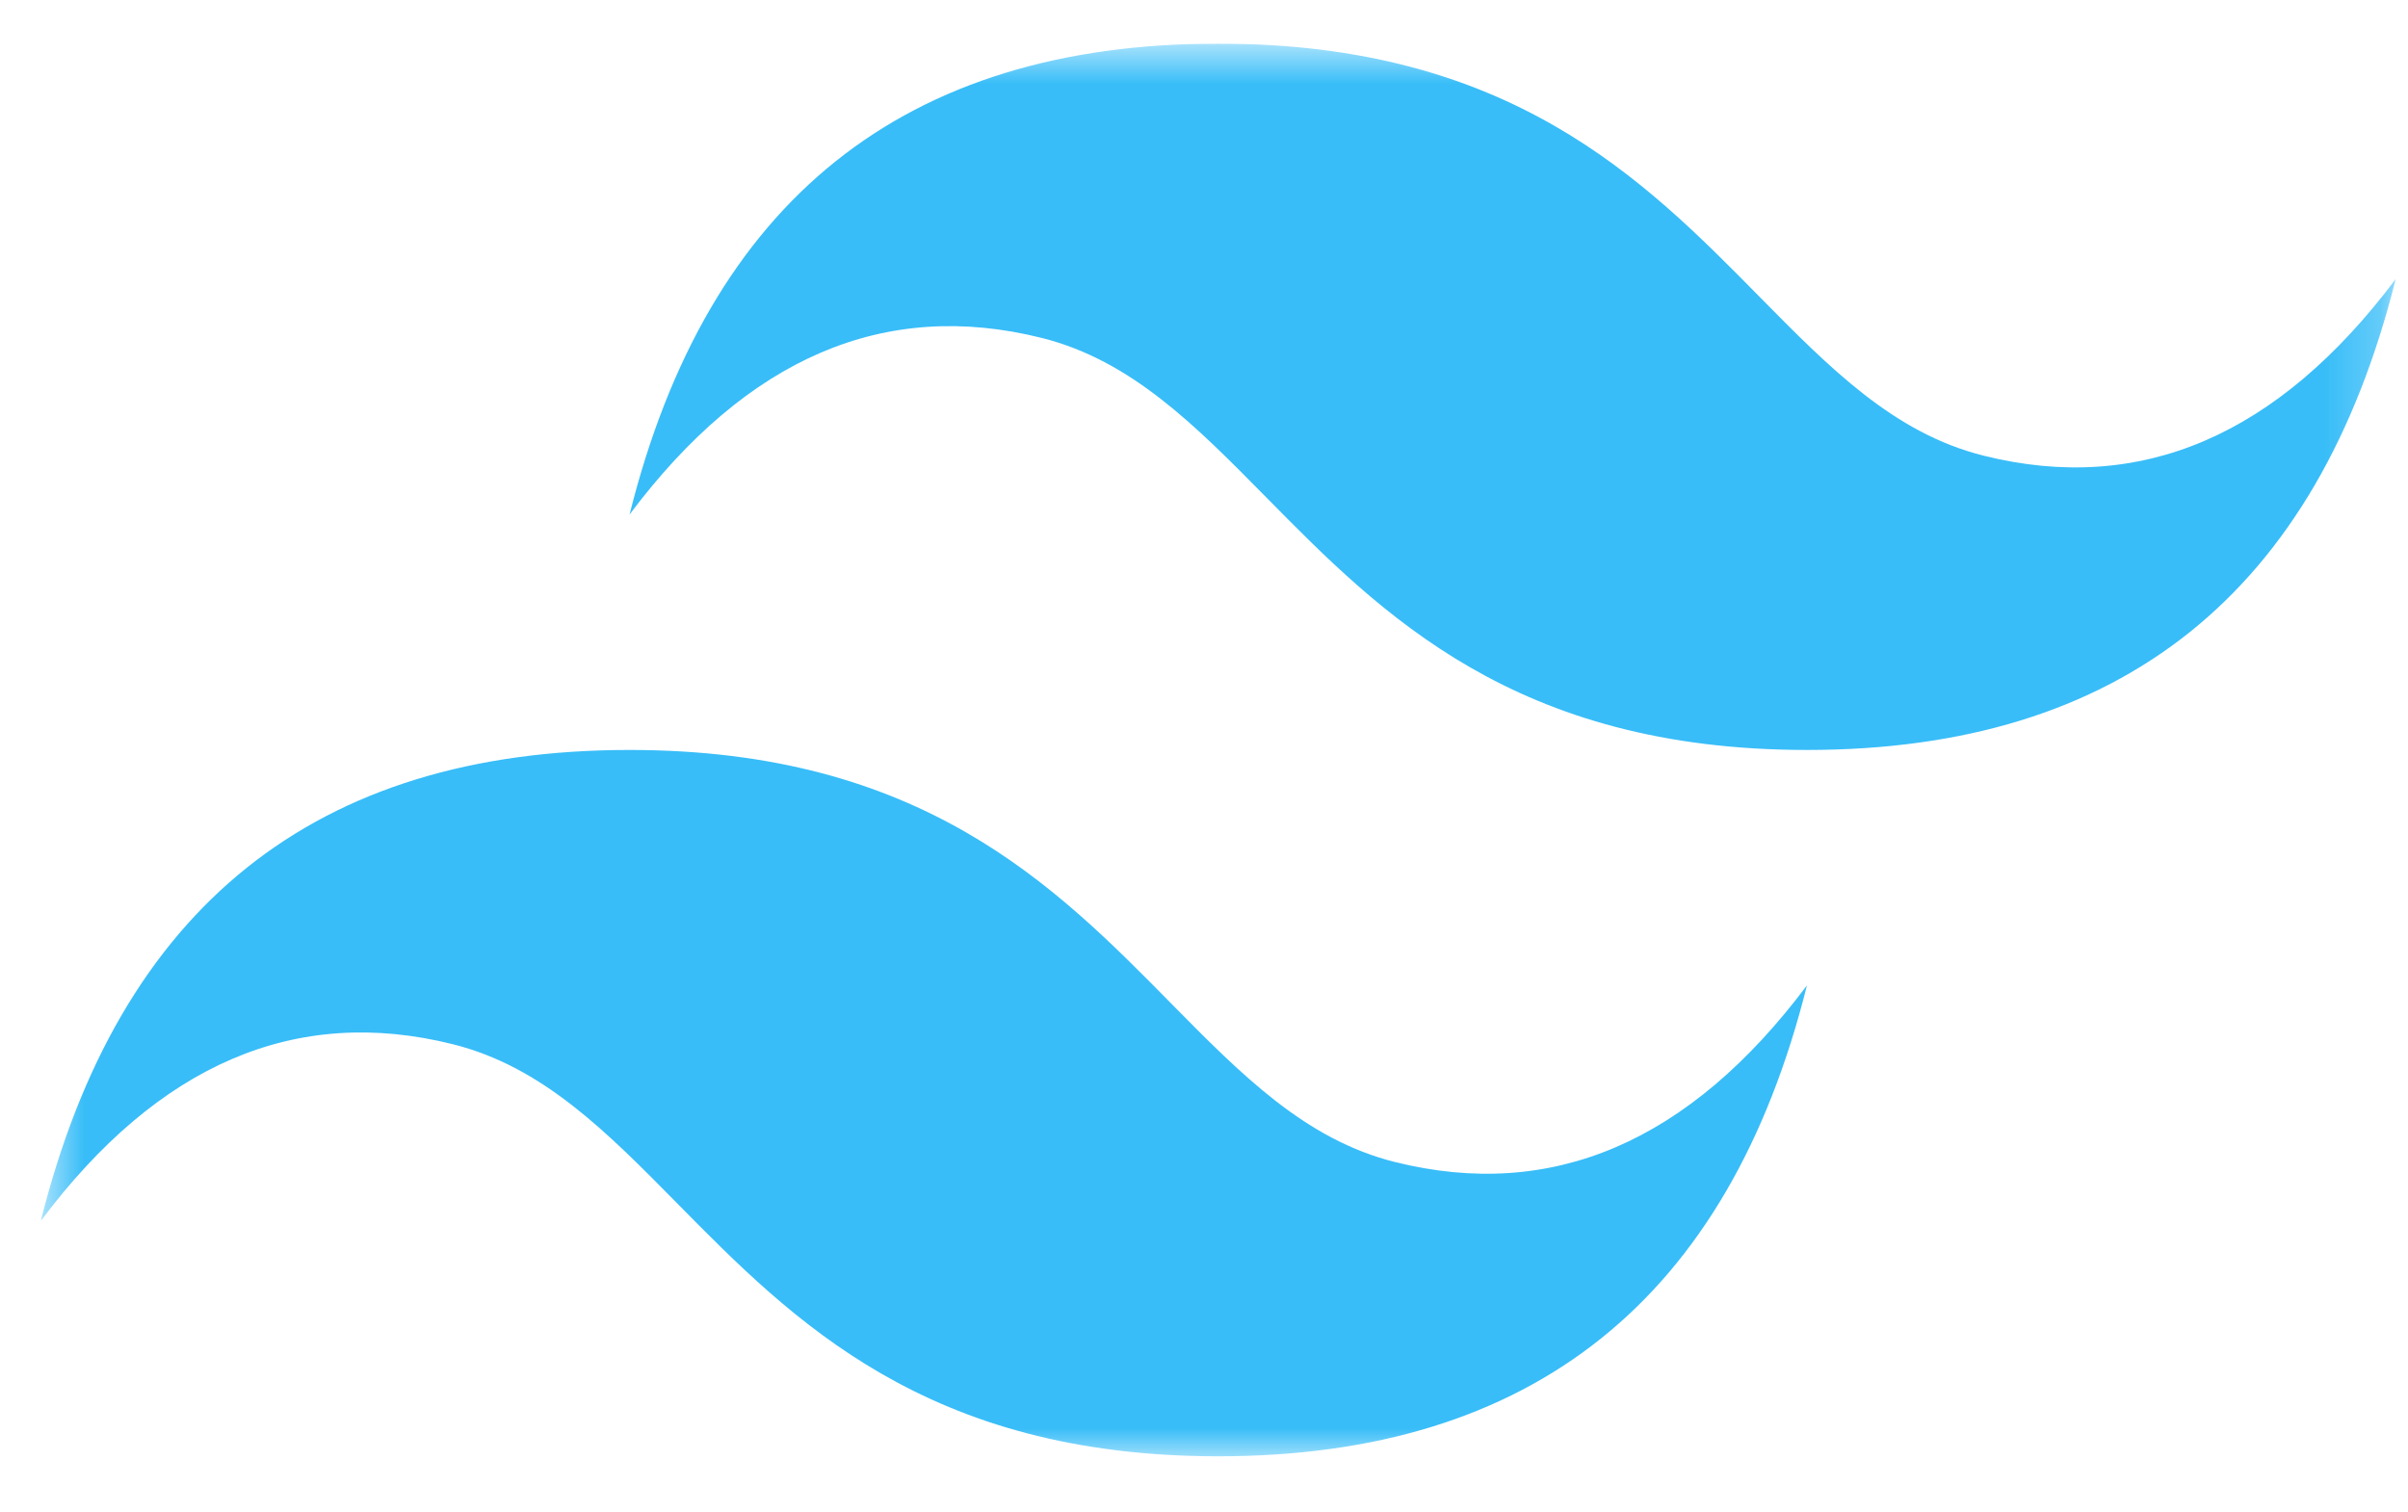 <svg width="43" height="27" viewBox="0 0 43 27" fill="none" xmlns="http://www.w3.org/2000/svg">
<g clip-path="url(#clip0_795_16106)">
<mask id="mask0_795_16106" style="mask-type:luminance" maskUnits="userSpaceOnUse" x="0" y="0" width="43" height="27">
<path d="M0.729 0.779H42.78V26.009H0.729V0.779Z" fill="white"/>
</mask>
<g mask="url(#mask0_795_16106)">
<path fill-rule="evenodd" clip-rule="evenodd" d="M21.755 0.779C16.148 0.779 12.644 3.582 11.242 9.189C13.345 6.385 15.797 5.334 18.601 6.035C20.2 6.435 21.343 7.596 22.609 8.88C24.67 10.972 27.056 13.394 32.267 13.394C37.874 13.394 41.378 10.591 42.78 4.984C40.677 7.787 38.224 8.838 35.421 8.138C33.821 7.738 32.678 6.577 31.413 5.293C29.352 3.201 26.966 0.779 21.755 0.779ZM11.242 13.394C5.635 13.394 2.131 16.197 0.729 21.804C2.832 19 5.285 17.949 8.088 18.65C9.688 19.05 10.831 20.211 12.096 21.495C14.158 23.587 16.543 26.009 21.755 26.009C27.361 26.009 30.865 23.206 32.267 17.599C30.165 20.402 27.712 21.453 24.908 20.753C23.309 20.353 22.166 19.192 20.9 17.908C18.839 15.816 16.453 13.394 11.242 13.394Z" fill="#38BDF8"/>
</g>
</g>
<defs>
<clipPath id="clip0_795_16106">
<rect width="42.05" height="25.697" fill="white" transform="translate(0.729 0.779)"/>
</clipPath>
</defs>
</svg>
